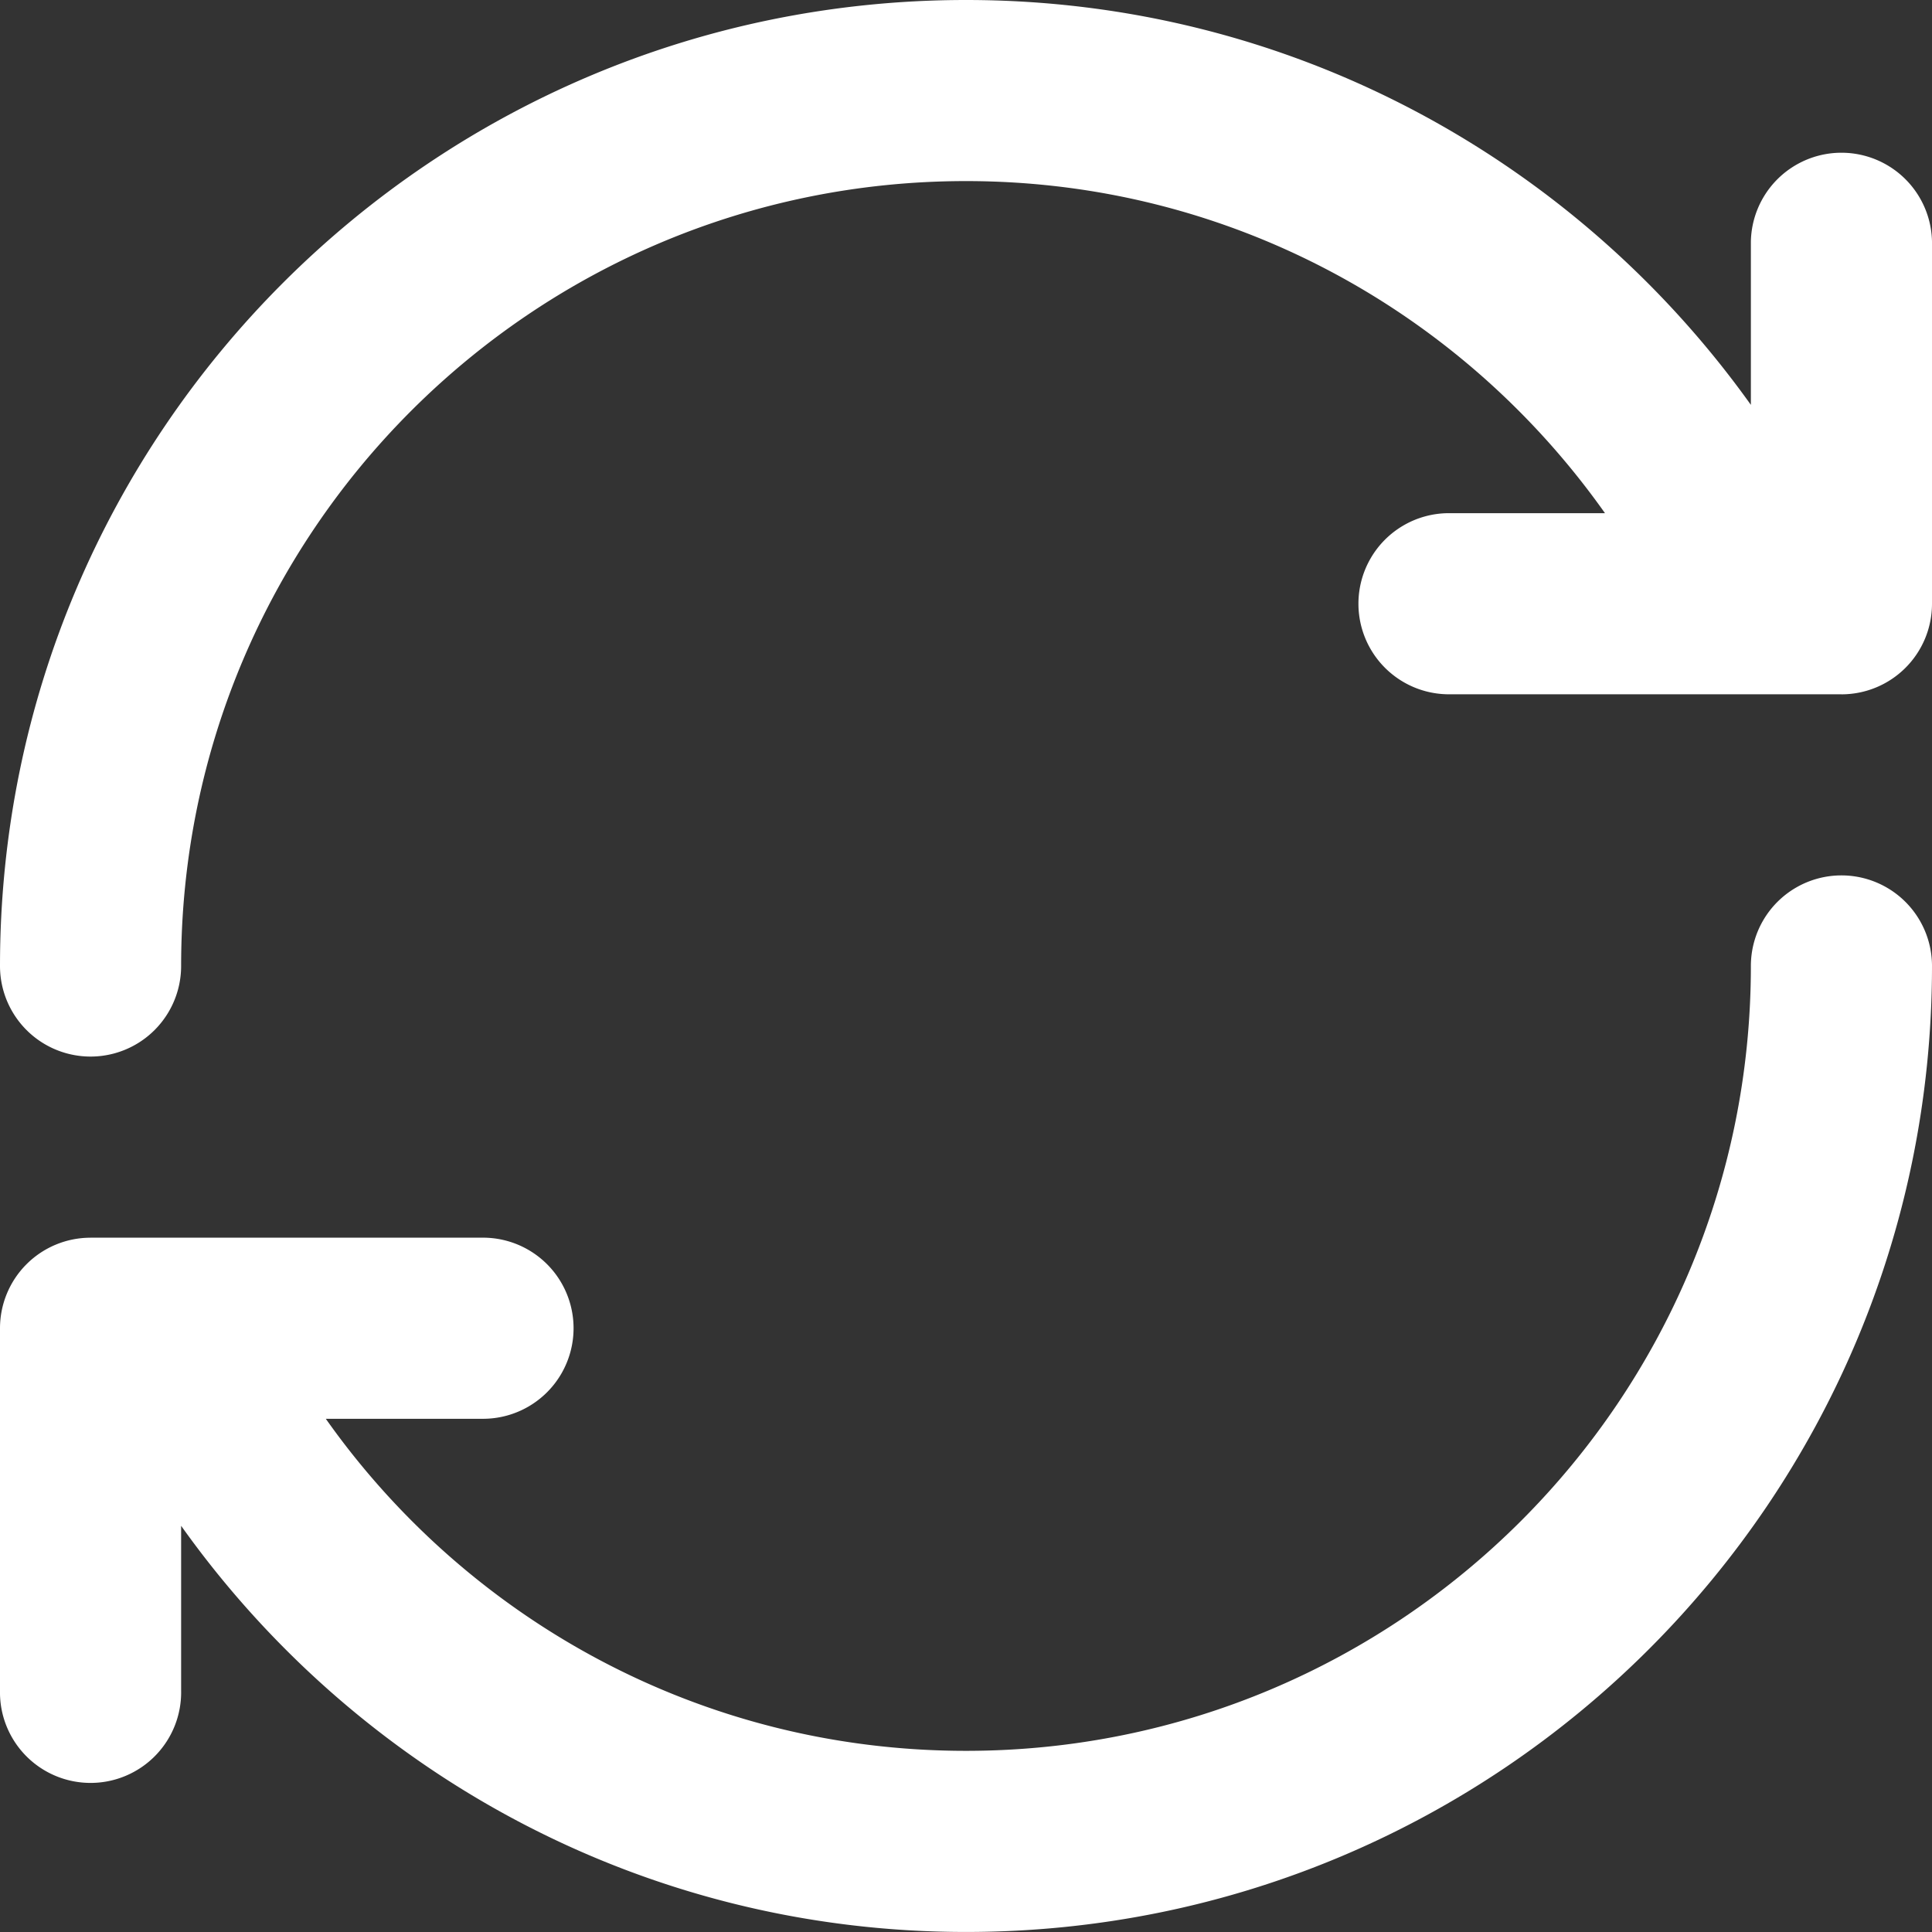 <svg xmlns="http://www.w3.org/2000/svg" width="52" height="52" viewBox="0 0 52 52"><rect x="0" y="0" width="52" height="52" fill="#333333" stroke="none"/><g><g><path fill="#fff" d="M49.562 18.687H39a2.437 2.437 0 1 1 0-4.875h4.198C39.381 8.413 33.118 4.874 26 4.874 14.333 4.874 4.875 14.333 4.875 26a2.437 2.437 0 1 1-4.875 0c0-14.36 11.64-26 26-26 8.72 0 16.416 4.305 21.125 10.897V6.499A2.438 2.438 0 0 1 52 6.5v9.75a2.437 2.437 0 0 1-2.438 2.438zM2.437 33.312H13a2.437 2.437 0 1 1 0 4.875H8.769c3.82 5.405 10.107 8.937 17.231 8.937 11.667 0 21.125-9.458 21.125-21.125a2.437 2.437 0 0 1 4.875 0c0 14.36-11.64 26-26 26-8.731 0-16.422-4.324-21.125-10.932V45.5A2.438 2.438 0 1 1 0 45.5v-9.75a2.437 2.437 0 0 1 2.437-2.437z"/></g></g></svg>